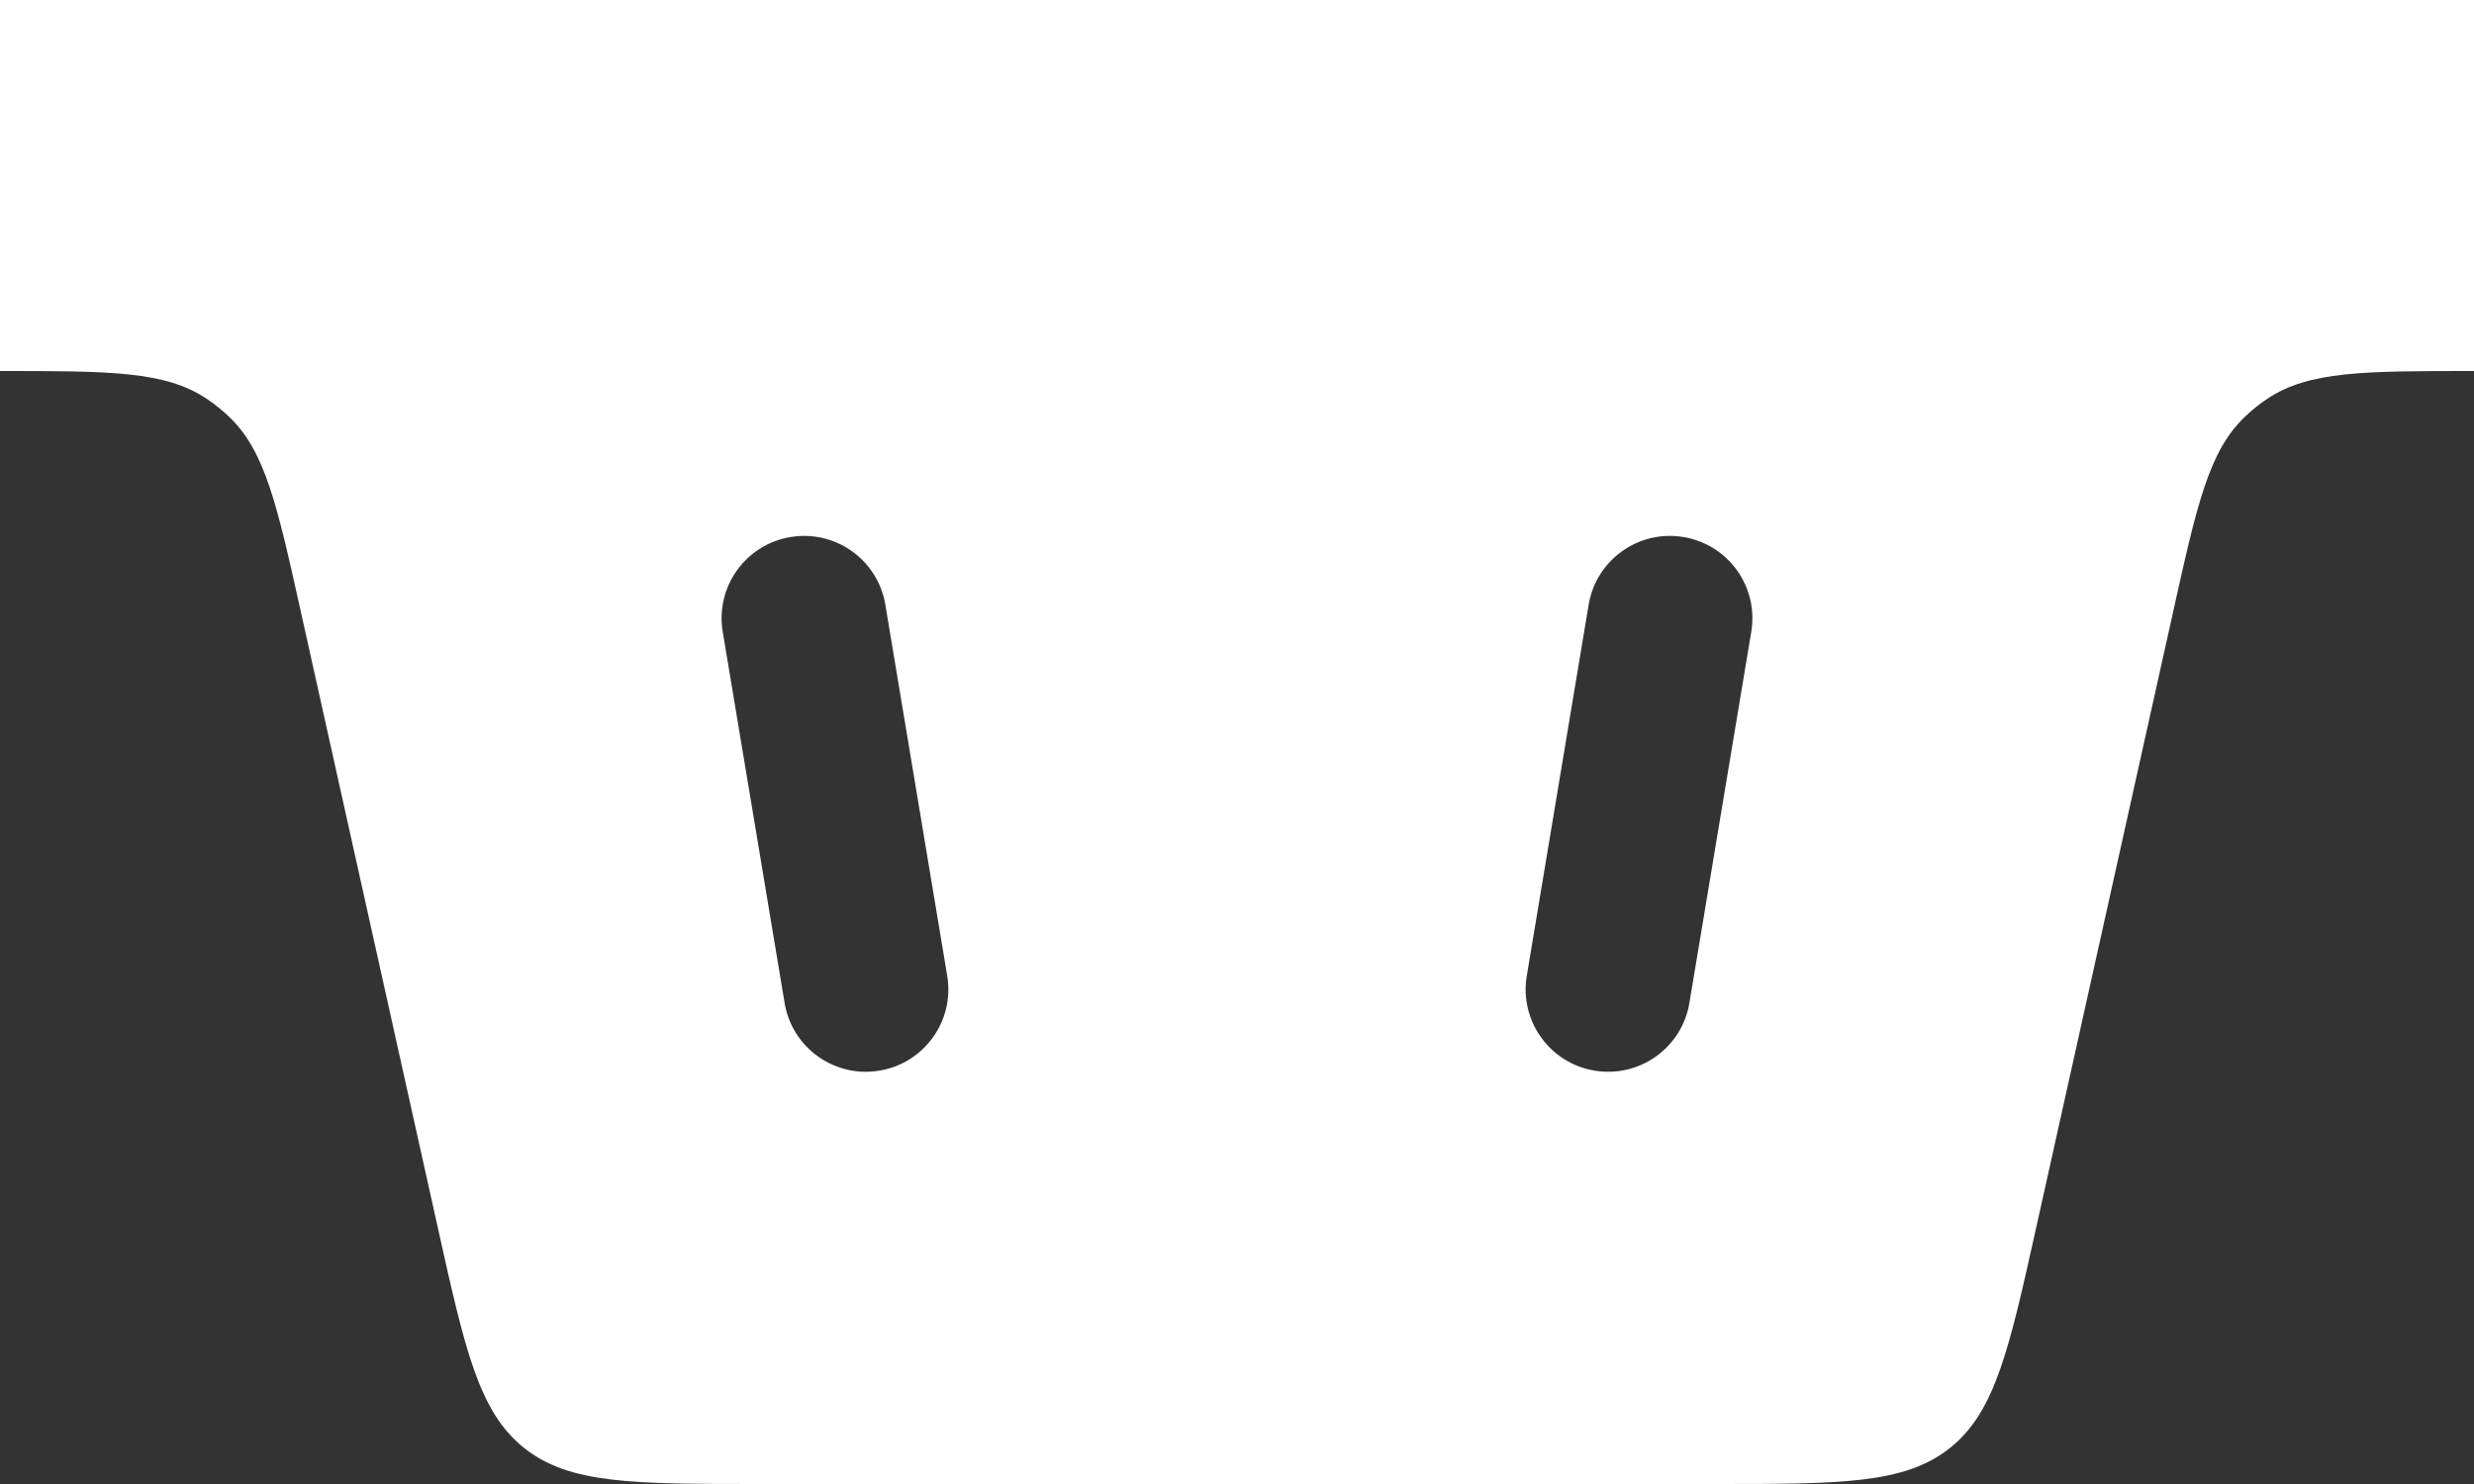 <svg width="30" height="18" viewBox="0 0 30 18" fill="none" xmlns="http://www.w3.org/2000/svg">
<rect x="0" y="0" width="30" height="18" fill="#333333" stroke="none"/>
<path d="M30 4.5C28.666 4.5 27.999 4.5 27.495 4.836C27.398 4.901 27.305 4.975 27.221 5.056C26.783 5.475 26.639 6.126 26.35 7.429L24.696 14.868C24.363 16.369 24.196 17.121 23.648 17.561C23.099 18 22.329 18 20.791 18H9.209C7.671 18 6.901 18 6.353 17.561C5.804 17.121 5.637 16.369 5.304 14.868L3.65 7.429C3.361 6.126 3.217 5.475 2.779 5.056C2.695 4.975 2.602 4.901 2.505 4.836C2.001 4.5 1.334 4.5 0 4.5V0H30V4.5ZM10.736 7.336C10.646 6.791 10.131 6.423 9.586 6.514C9.041 6.604 8.673 7.119 8.764 7.664L9.514 12.164C9.604 12.709 10.119 13.077 10.664 12.986C11.209 12.896 11.577 12.381 11.486 11.836L10.736 7.336ZM20.414 6.514C19.869 6.423 19.355 6.791 19.264 7.336L18.514 11.836C18.423 12.381 18.791 12.896 19.336 12.986C19.881 13.077 20.396 12.709 20.486 12.164L21.236 7.664C21.327 7.119 20.959 6.604 20.414 6.514Z" fill="white"/>
</svg>
